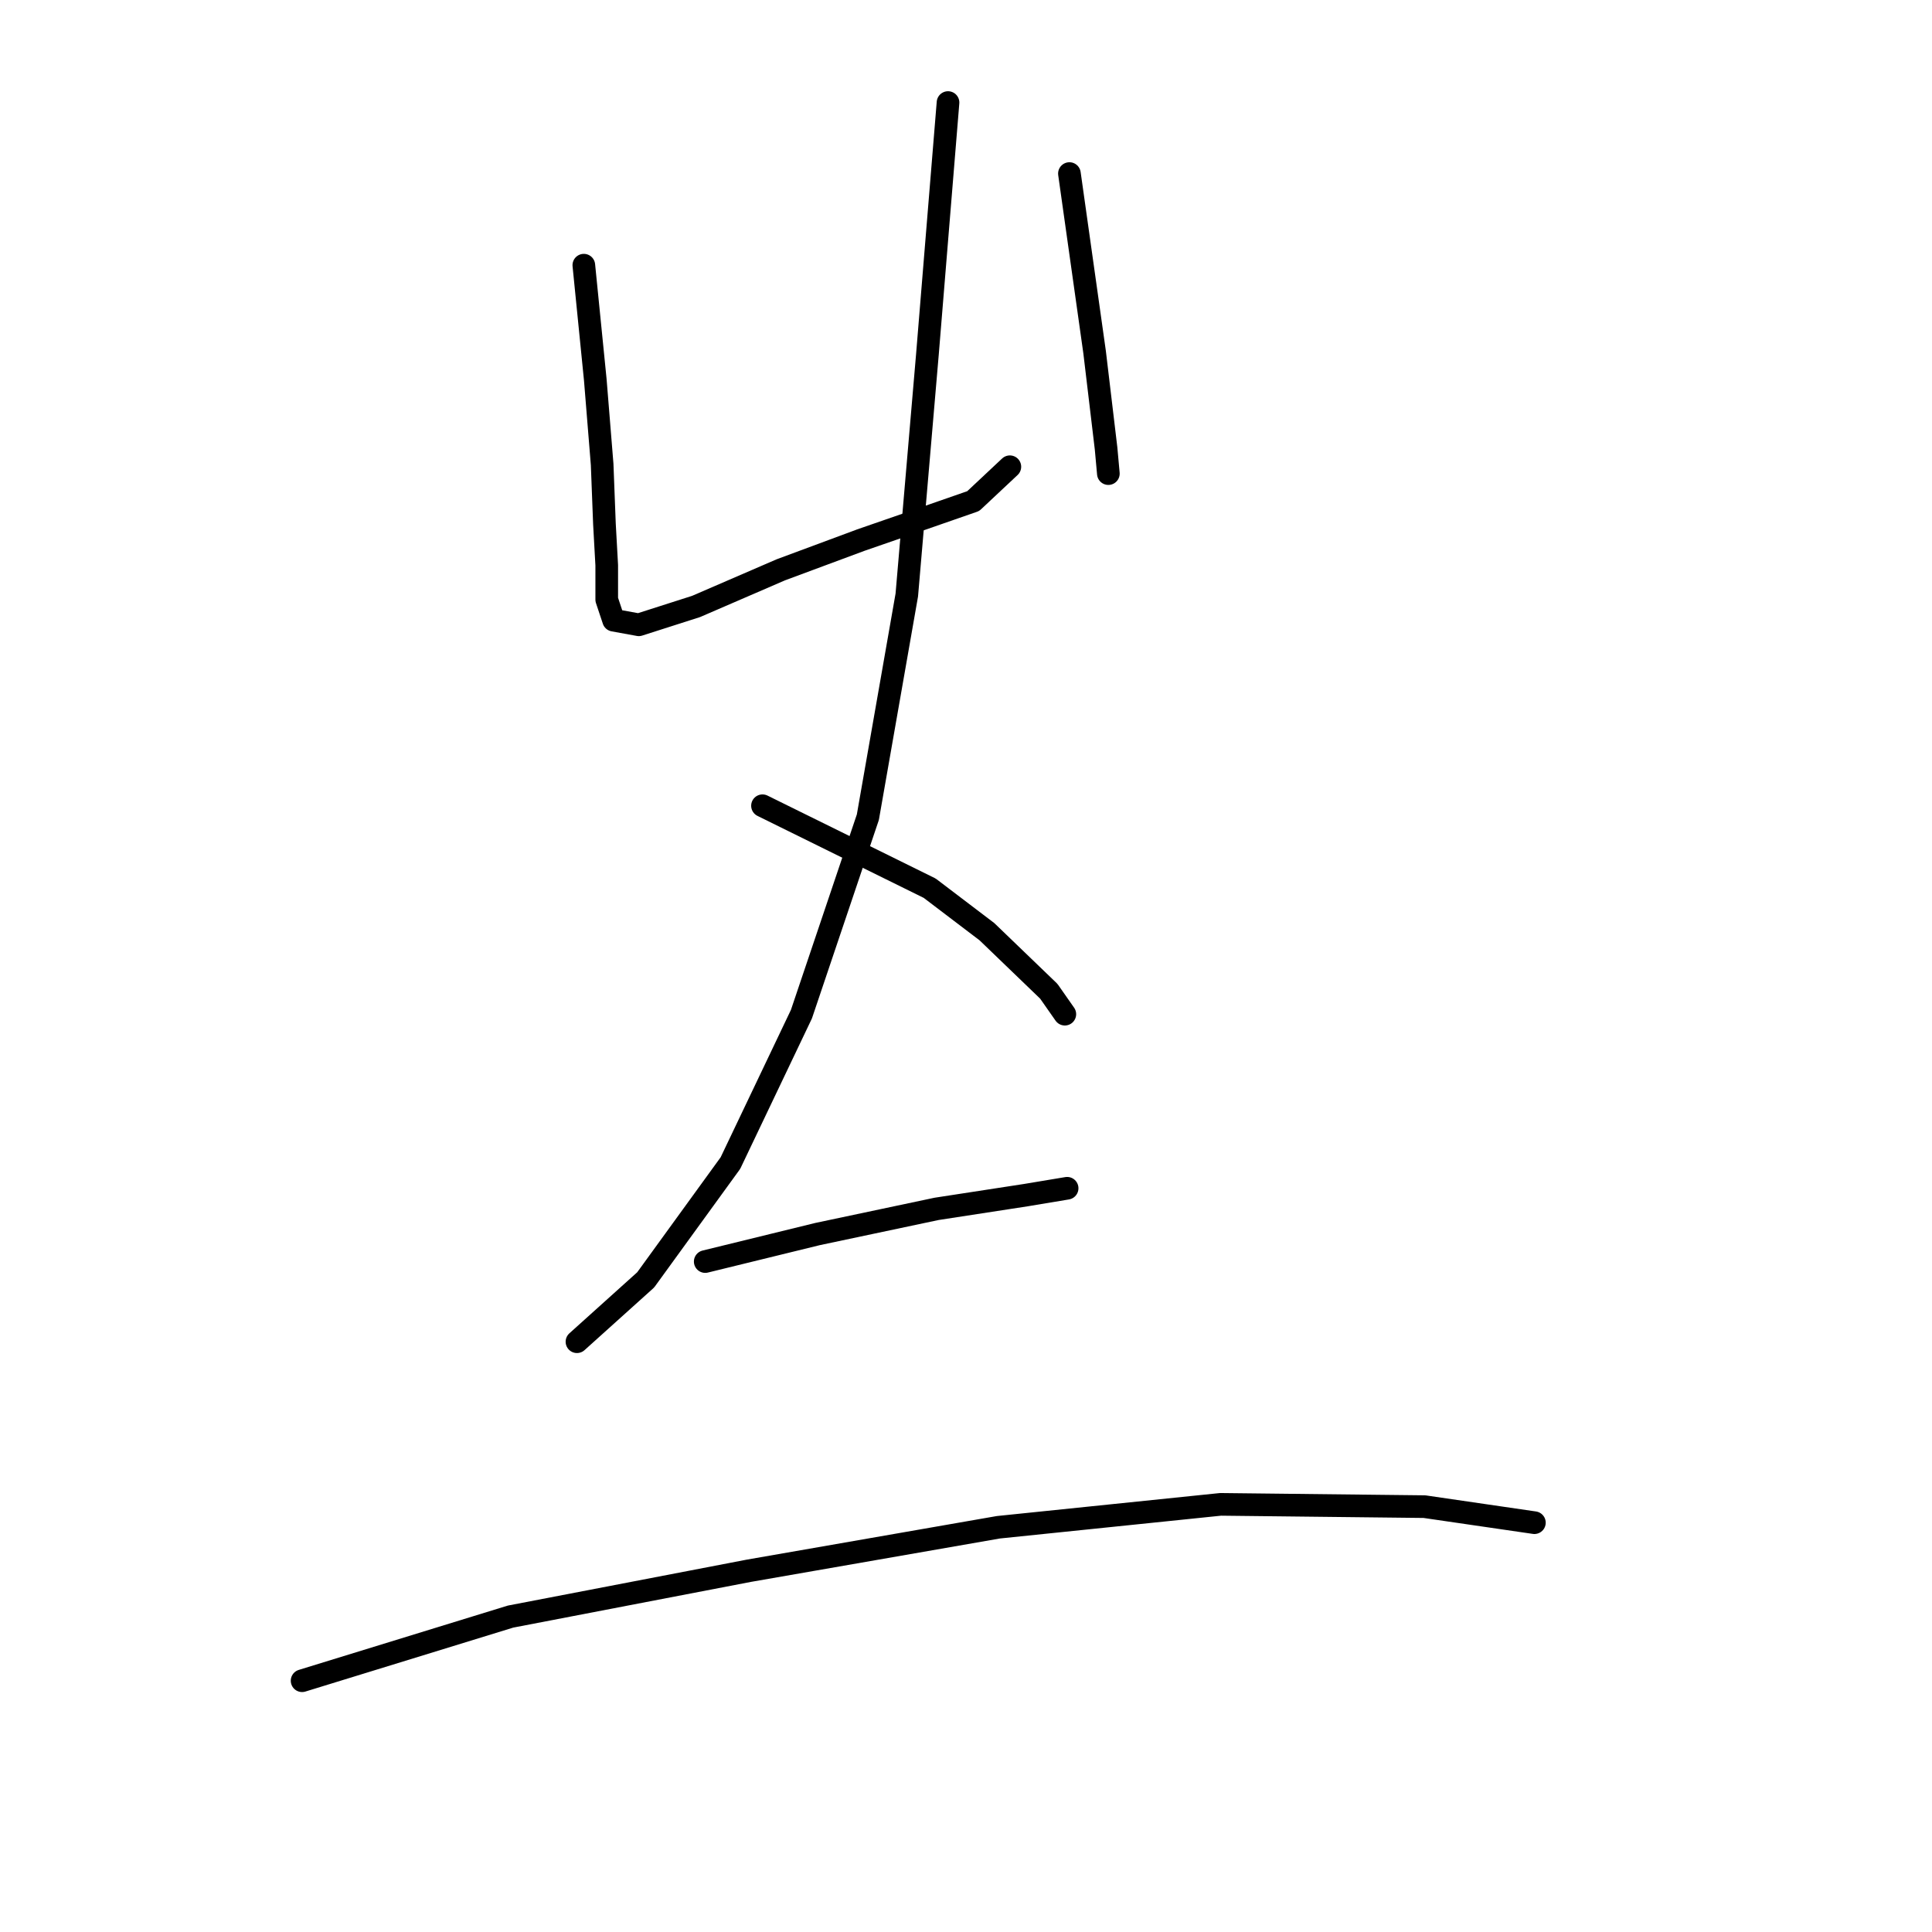 <?xml version="1.0" standalone="no"?>
    <svg width="256" height="256" xmlns="http://www.w3.org/2000/svg" version="1.1">
    <polyline stroke="black" stroke-width="3" stroke-linecap="round" fill="transparent" stroke-linejoin="round" points="77.36 35.138 78.878 50.313 79.788 61.543 80.092 69.434 80.395 74.897 80.395 79.45 81.306 82.181 84.644 82.788 92.232 80.36 103.462 75.504 114.084 71.559 121.976 68.827 128.956 66.399 133.812 61.846 133.812 61.846 " />
        <polyline stroke="black" stroke-width="3" stroke-linecap="round" fill="transparent" stroke-linejoin="round" points="141.704 22.998 145.042 46.671 146.56 59.418 146.863 62.757 146.863 62.757 " />
        <polyline stroke="black" stroke-width="3" stroke-linecap="round" fill="transparent" stroke-linejoin="round" points="125.618 13.589 122.886 46.975 120.155 78.843 114.995 108.283 106.193 134.384 96.785 154.112 85.555 169.591 76.45 177.786 76.45 177.786 " />
        <polyline stroke="black" stroke-width="3" stroke-linecap="round" fill="transparent" stroke-linejoin="round" points="101.034 106.765 123.19 117.692 130.777 123.458 138.972 131.349 141.096 134.384 141.096 134.384 " />
        <polyline stroke="black" stroke-width="3" stroke-linecap="round" fill="transparent" stroke-linejoin="round" points="93.446 167.163 108.318 163.521 124.1 160.182 135.937 158.361 141.4 157.451 141.4 157.451 " />
        <polyline stroke="black" stroke-width="3" stroke-linecap="round" fill="transparent" stroke-linejoin="round" points="40.029 222.705 67.648 214.207 99.213 208.137 132.295 202.37 161.735 199.335 188.747 199.638 203.315 201.763 203.315 201.763 " />
        </svg>